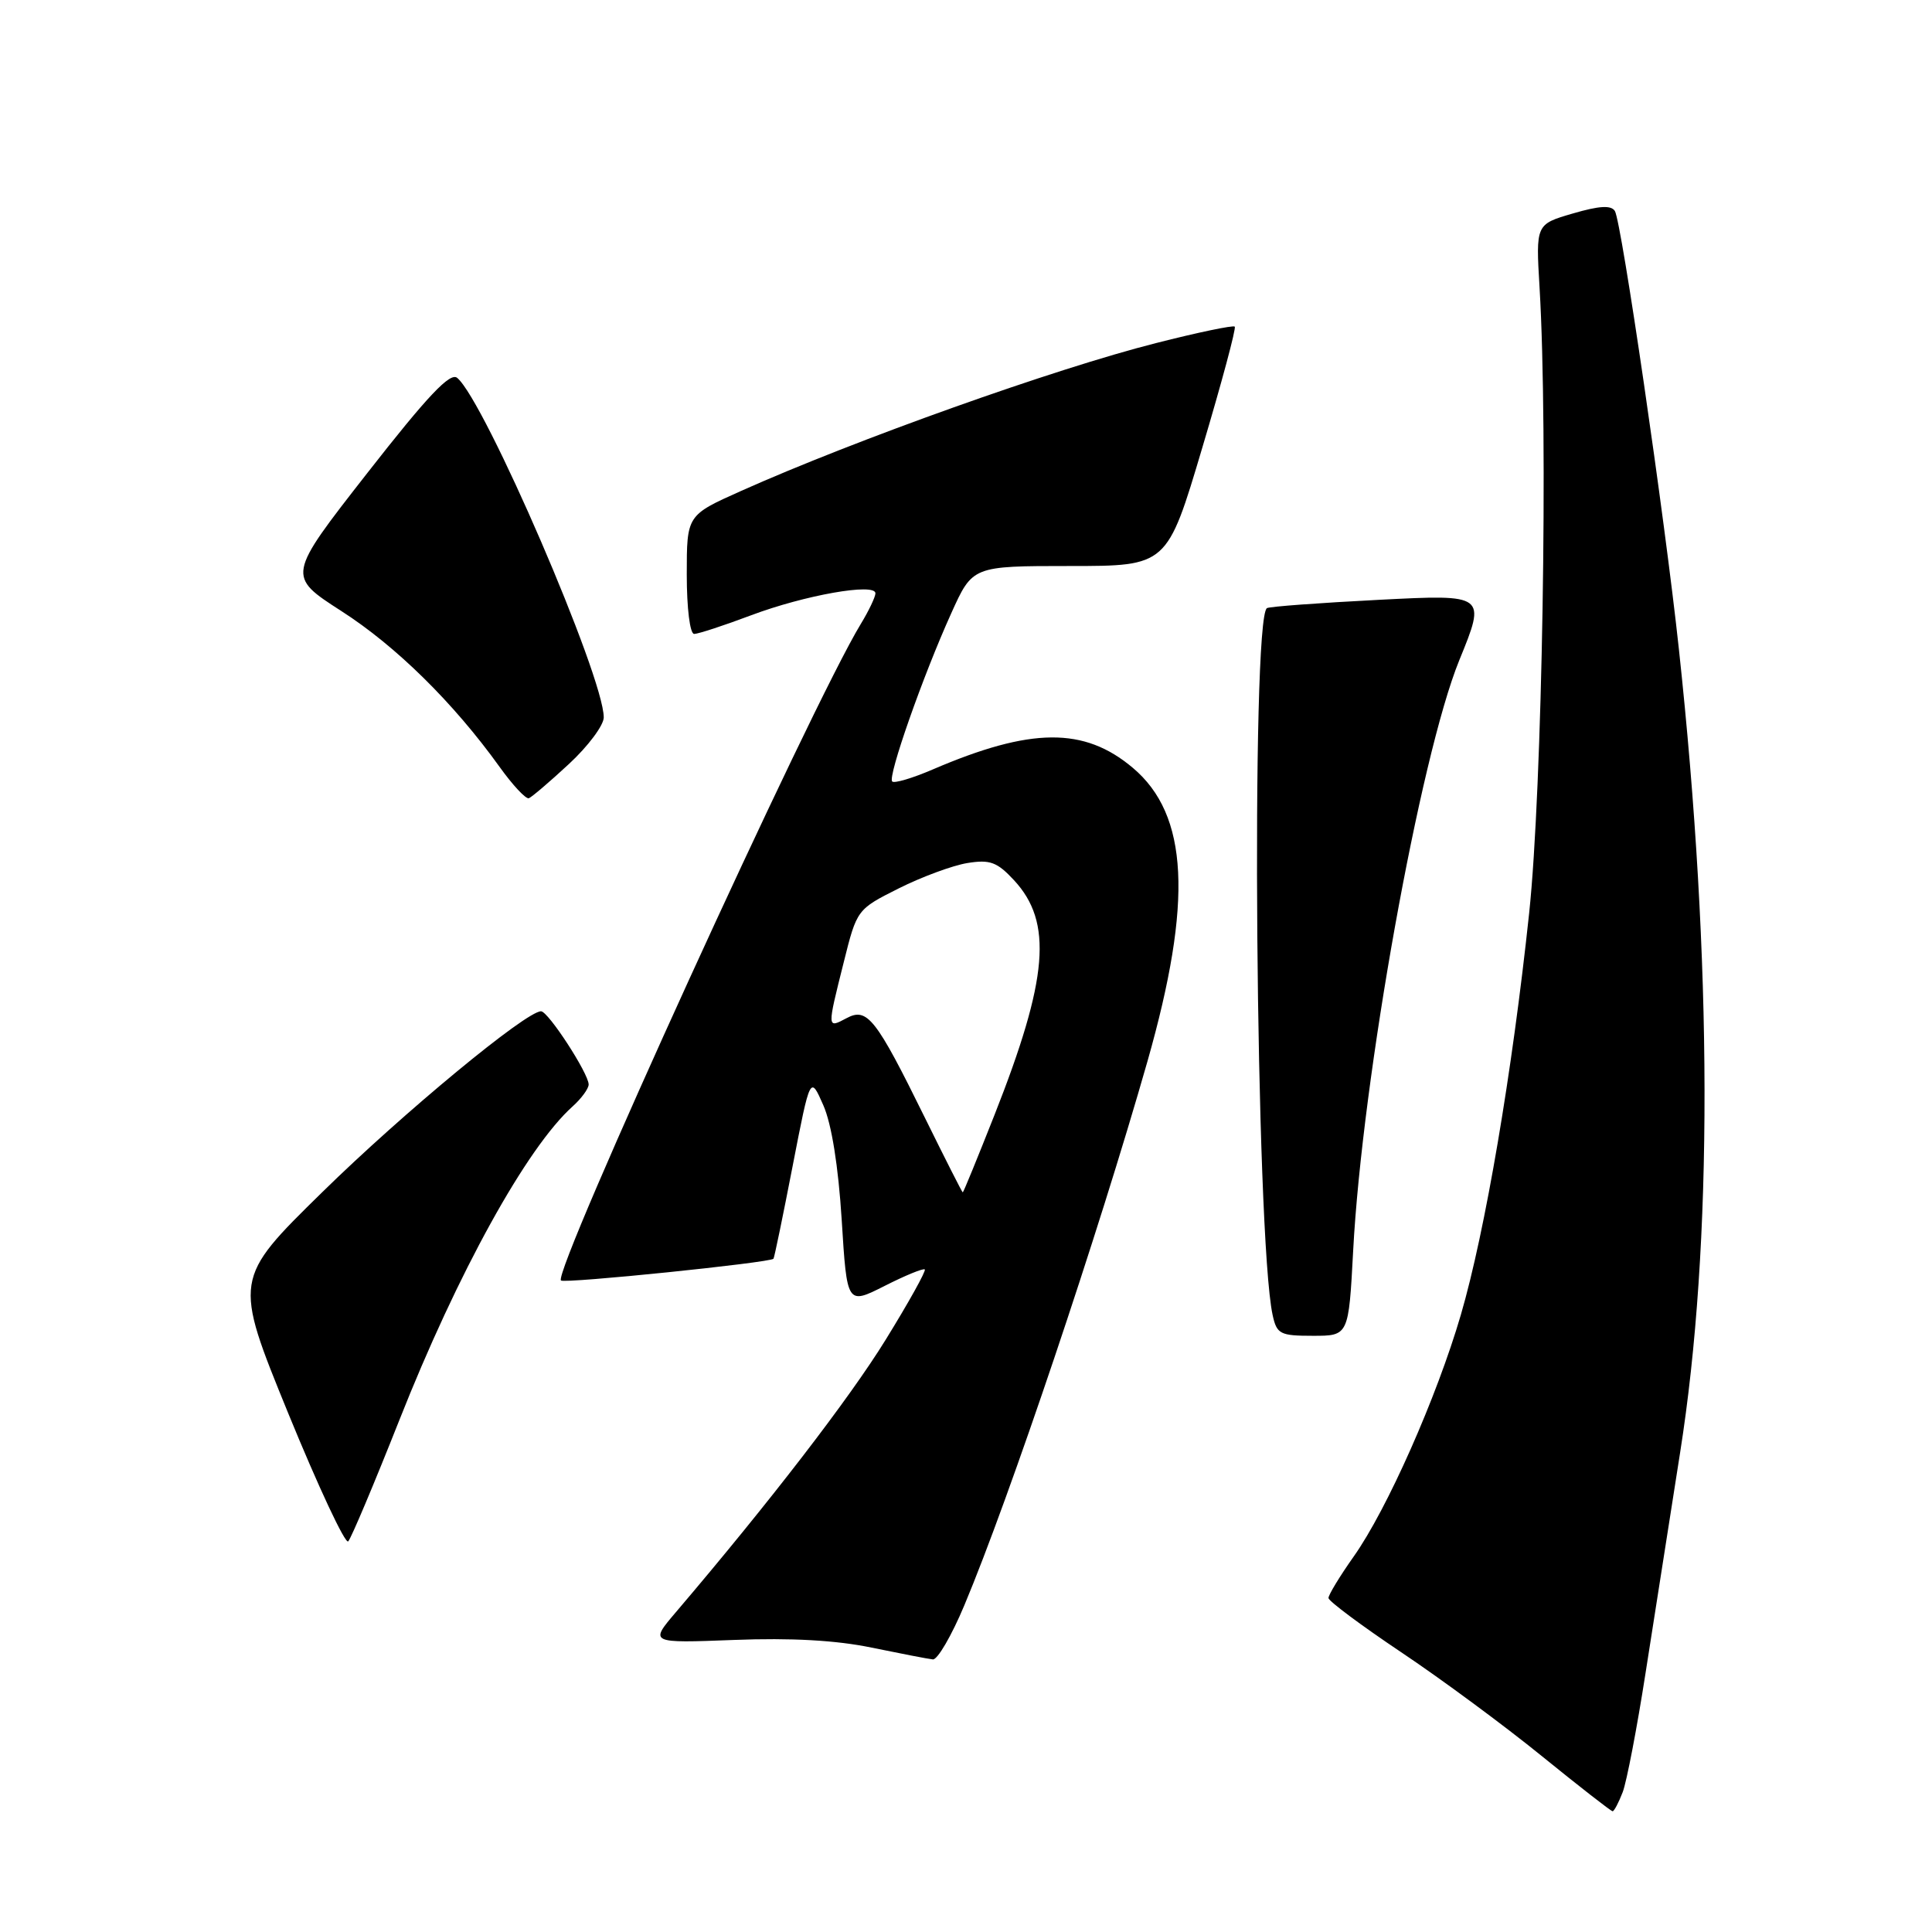 <?xml version="1.0" encoding="UTF-8" standalone="no"?>
<!DOCTYPE svg PUBLIC "-//W3C//DTD SVG 1.1//EN" "http://www.w3.org/Graphics/SVG/1.1/DTD/svg11.dtd" >
<svg xmlns="http://www.w3.org/2000/svg" xmlns:xlink="http://www.w3.org/1999/xlink" version="1.1" viewBox="0 0 256 256">
 <g >
 <path fill="currentColor"
d=" M 215.02 237.46 C 215.55 236.06 216.91 228.97 218.04 221.71 C 219.17 214.44 221.23 201.30 222.62 192.50 C 226.99 164.85 226.94 127.50 222.46 86.00 C 220.57 68.43 214.86 29.39 213.98 27.96 C 213.48 27.17 211.92 27.26 208.40 28.29 C 203.50 29.72 203.50 29.72 204.00 38.11 C 205.15 57.44 204.37 104.54 202.62 121.00 C 200.37 142.15 196.80 163.15 193.57 174.22 C 190.38 185.14 183.79 200.02 179.37 206.25 C 177.52 208.87 176.02 211.34 176.03 211.75 C 176.05 212.16 180.38 215.39 185.65 218.92 C 190.93 222.45 199.30 228.63 204.27 232.67 C 209.24 236.70 213.47 240.00 213.68 240.00 C 213.88 240.00 214.48 238.86 215.02 237.46 Z  M 127.78 212.71 C 133.77 198.44 145.51 163.55 152.05 140.61 C 158.07 119.44 157.50 107.96 150.09 101.73 C 143.65 96.31 136.61 96.37 123.61 101.95 C 120.92 103.11 118.49 103.83 118.22 103.55 C 117.60 102.93 122.28 89.58 126.05 81.25 C 128.87 75.00 128.87 75.00 141.76 75.00 C 154.65 75.00 154.65 75.00 159.31 59.32 C 161.88 50.70 163.82 43.48 163.61 43.28 C 163.41 43.07 158.71 44.05 153.18 45.46 C 139.81 48.84 113.34 58.28 98.18 65.06 C 91.00 68.27 91.00 68.27 91.00 76.13 C 91.00 80.59 91.42 84.00 91.98 84.00 C 92.51 84.00 95.91 82.89 99.52 81.53 C 106.62 78.86 116.00 77.20 116.00 78.62 C 115.99 79.10 115.13 80.92 114.07 82.66 C 107.52 93.39 73.21 168.54 74.33 169.67 C 74.78 170.11 102.07 167.31 102.49 166.79 C 102.61 166.63 103.75 161.10 105.03 154.50 C 107.36 142.50 107.36 142.50 109.09 146.44 C 110.19 148.92 111.08 154.51 111.53 161.64 C 112.23 172.91 112.23 172.91 117.22 170.39 C 119.96 169.00 122.35 168.02 122.54 168.21 C 122.73 168.40 120.40 172.59 117.35 177.53 C 112.57 185.28 101.98 199.04 89.56 213.62 C 86.06 217.73 86.06 217.73 97.28 217.30 C 104.80 217.01 110.81 217.34 115.50 218.32 C 119.35 219.11 123.00 219.82 123.61 219.88 C 124.22 219.95 126.10 216.72 127.78 212.71 Z  M 52.90 188.21 C 60.64 168.63 69.80 152.05 75.88 146.60 C 77.05 145.55 78.00 144.24 78.00 143.70 C 78.00 142.25 72.64 134.00 71.69 134.00 C 69.70 134.00 53.45 147.43 42.72 157.95 C 30.94 169.50 30.94 169.50 38.18 187.24 C 42.17 196.99 45.75 204.64 46.14 204.24 C 46.53 203.83 49.57 196.62 52.90 188.21 Z  M 179.30 165.75 C 180.50 142.88 188.17 100.24 193.36 87.49 C 196.93 78.75 196.93 78.75 182.71 79.48 C 174.90 79.88 168.22 80.37 167.88 80.58 C 165.72 81.90 166.38 163.93 168.63 174.25 C 169.18 176.78 169.62 177.00 173.97 177.00 C 178.70 177.00 178.70 177.00 179.30 165.75 Z  M 75.39 101.23 C 77.93 98.88 80.00 96.10 80.00 95.06 C 80.00 89.64 64.22 53.09 60.58 50.07 C 59.65 49.29 56.67 52.44 48.67 62.68 C 38.01 76.32 38.01 76.32 45.25 80.98 C 52.48 85.62 60.09 93.12 66.17 101.58 C 67.93 104.04 69.69 105.92 70.08 105.77 C 70.46 105.62 72.86 103.58 75.39 101.23 Z  M 122.57 148.14 C 116.04 134.87 114.91 133.44 112.16 134.92 C 109.58 136.29 109.58 136.35 111.80 127.50 C 113.54 120.52 113.56 120.49 119.08 117.72 C 122.13 116.19 126.22 114.68 128.17 114.36 C 131.18 113.87 132.12 114.22 134.36 116.63 C 139.53 122.20 138.91 129.66 131.77 147.75 C 129.54 153.39 127.66 158.00 127.57 158.00 C 127.49 158.00 125.24 153.56 122.57 148.14 Z "/>
</g>
</svg>